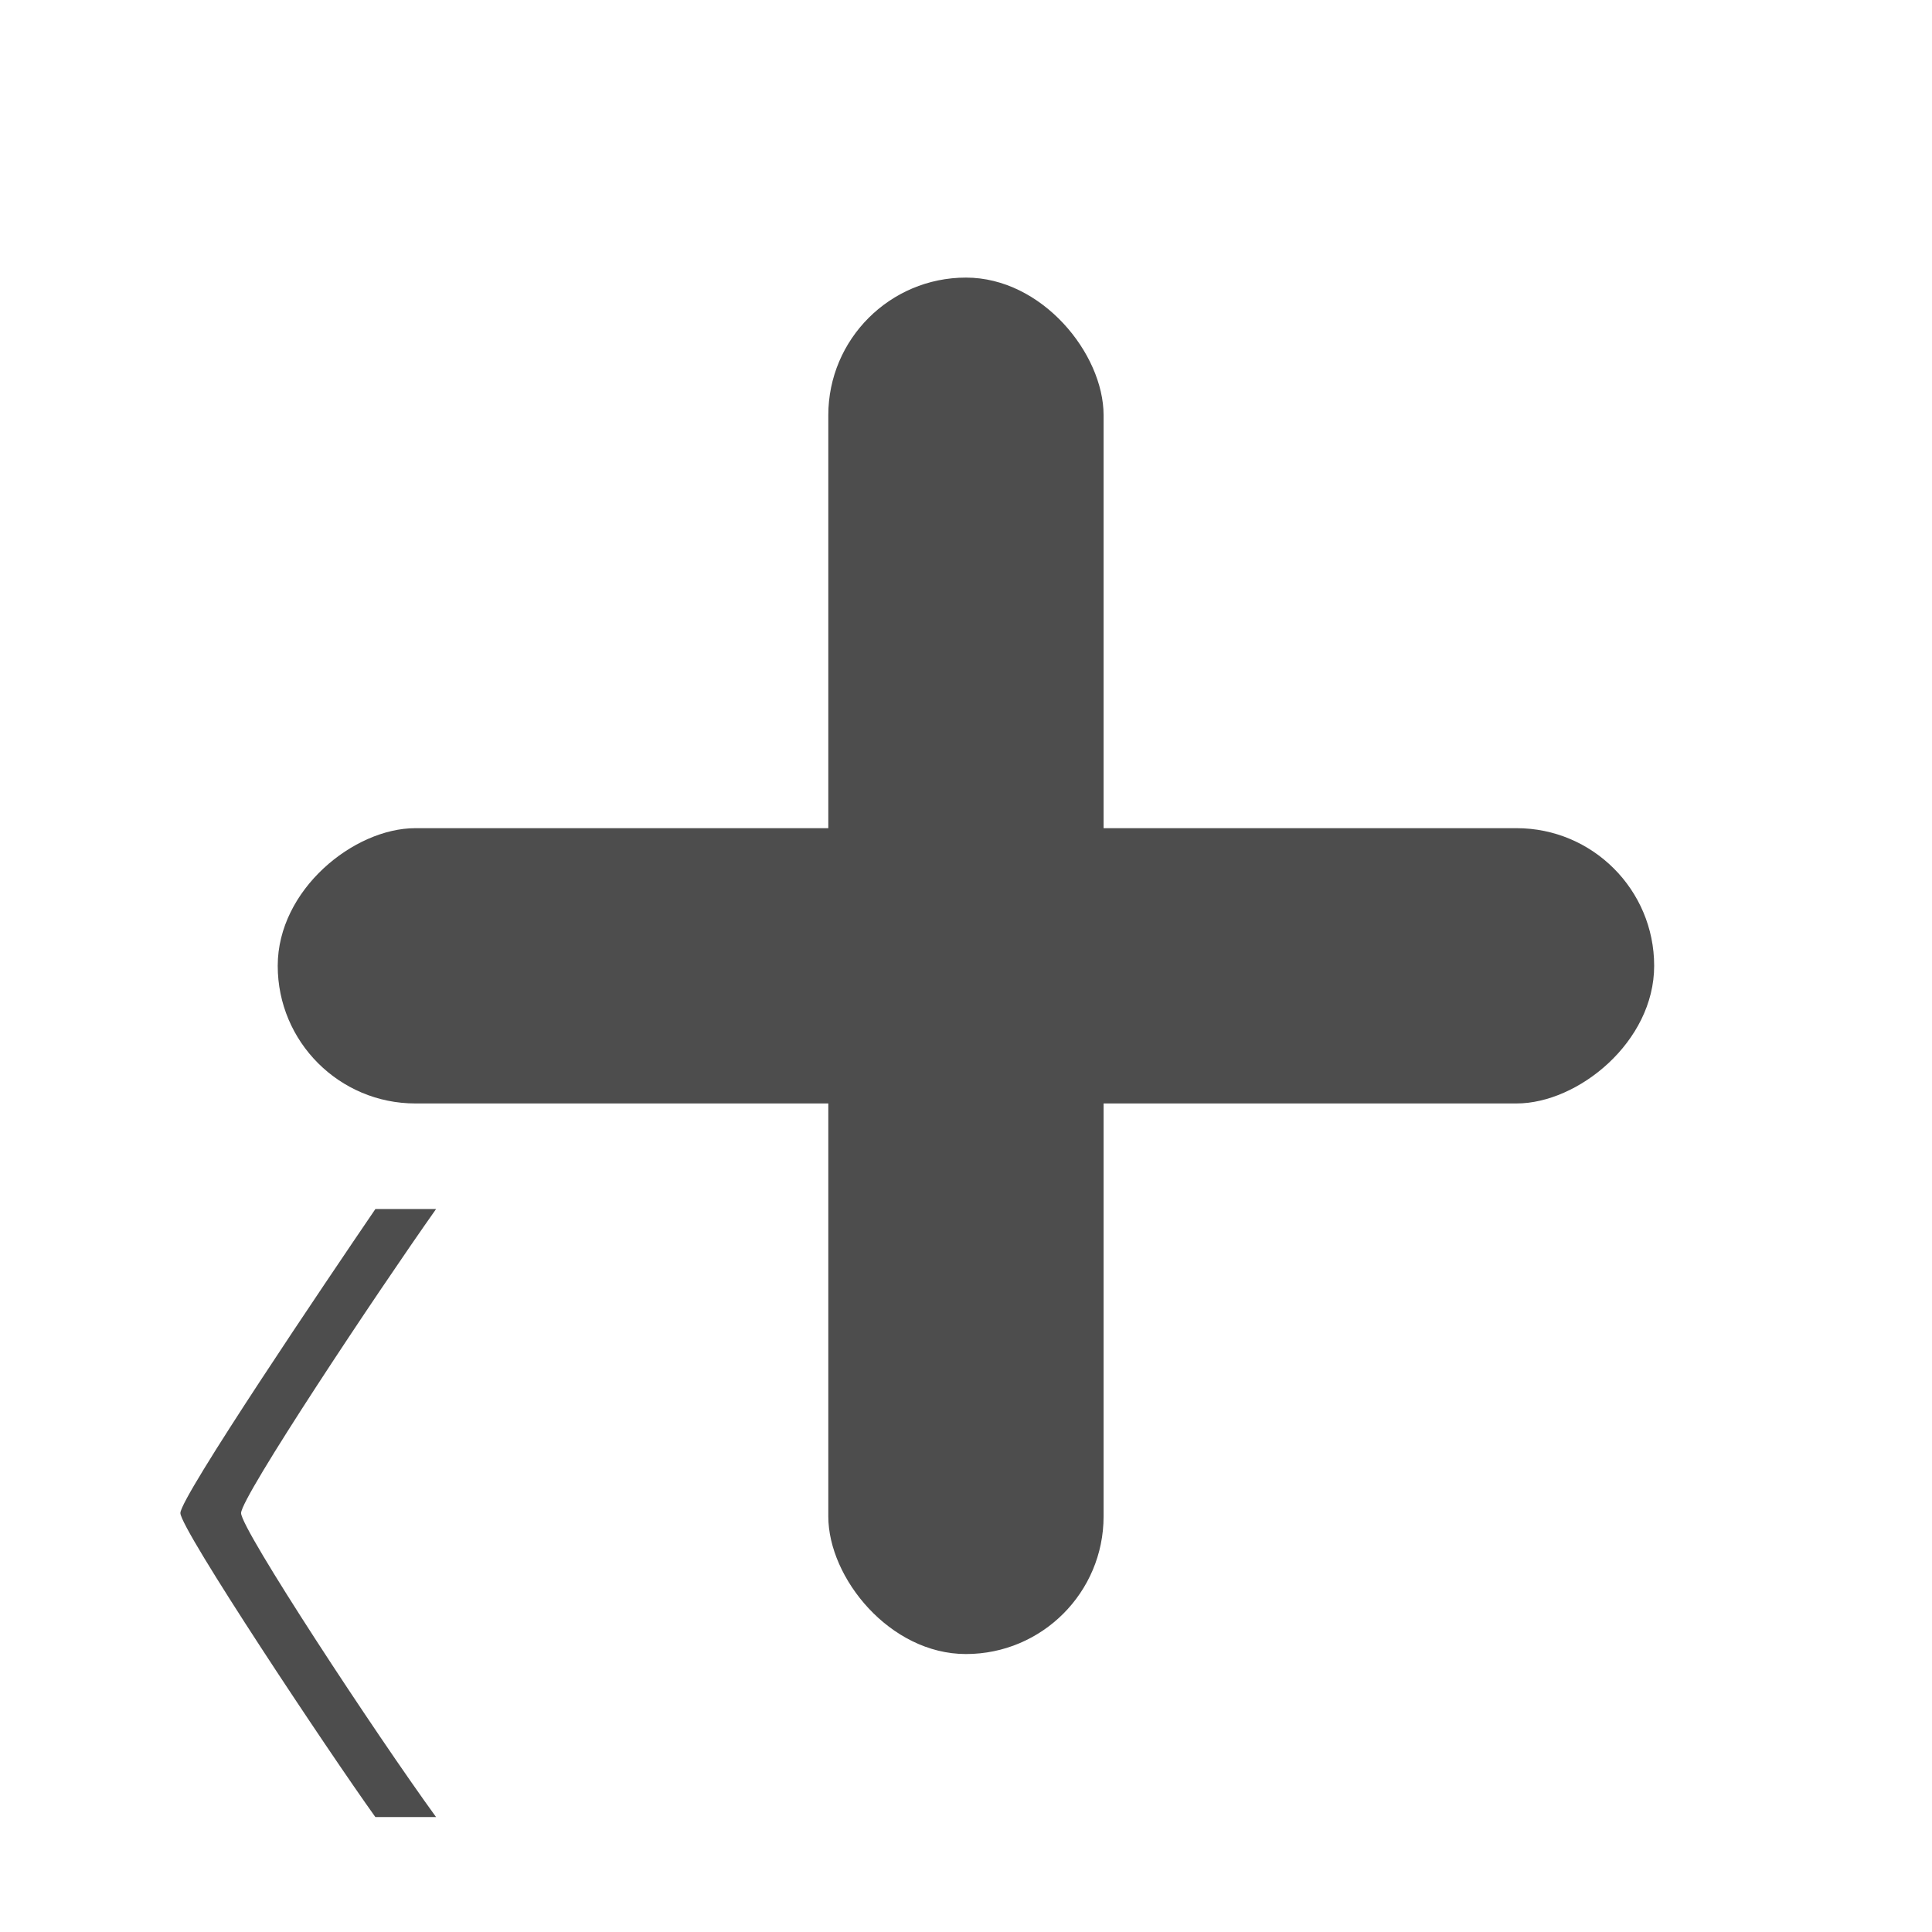 <svg width="6.876mm" height="6.876mm" version="1.1" viewBox="0 0 6.876 6.876" xmlns="http://www.w3.org/2000/svg">
 <path d="m1.336 6.467h0.216c-0.215-0.296-0.694-1.024-0.694-1.082 7.5448e-4 -0.058 0.482-0.782 0.694-1.082h-0.216c-0.169 0.248-0.694 1.025-0.694 1.082 1.4e-7 0.057 0.529 0.852 0.694 1.082z" fill="#4d4d4d" stroke-width=".331"/>
 <g transform="matrix(1.121 0 0 1.121 -.155 -.318)" fill="#4d4d4d">
  <rect x="2.768" y="1.165" width=".874" height="4.37" ry=".437"/>
  <rect transform="rotate(90)" x="2.913" y="-5.39" width=".874" height="4.37" ry=".437"/>
 </g>
</svg>
